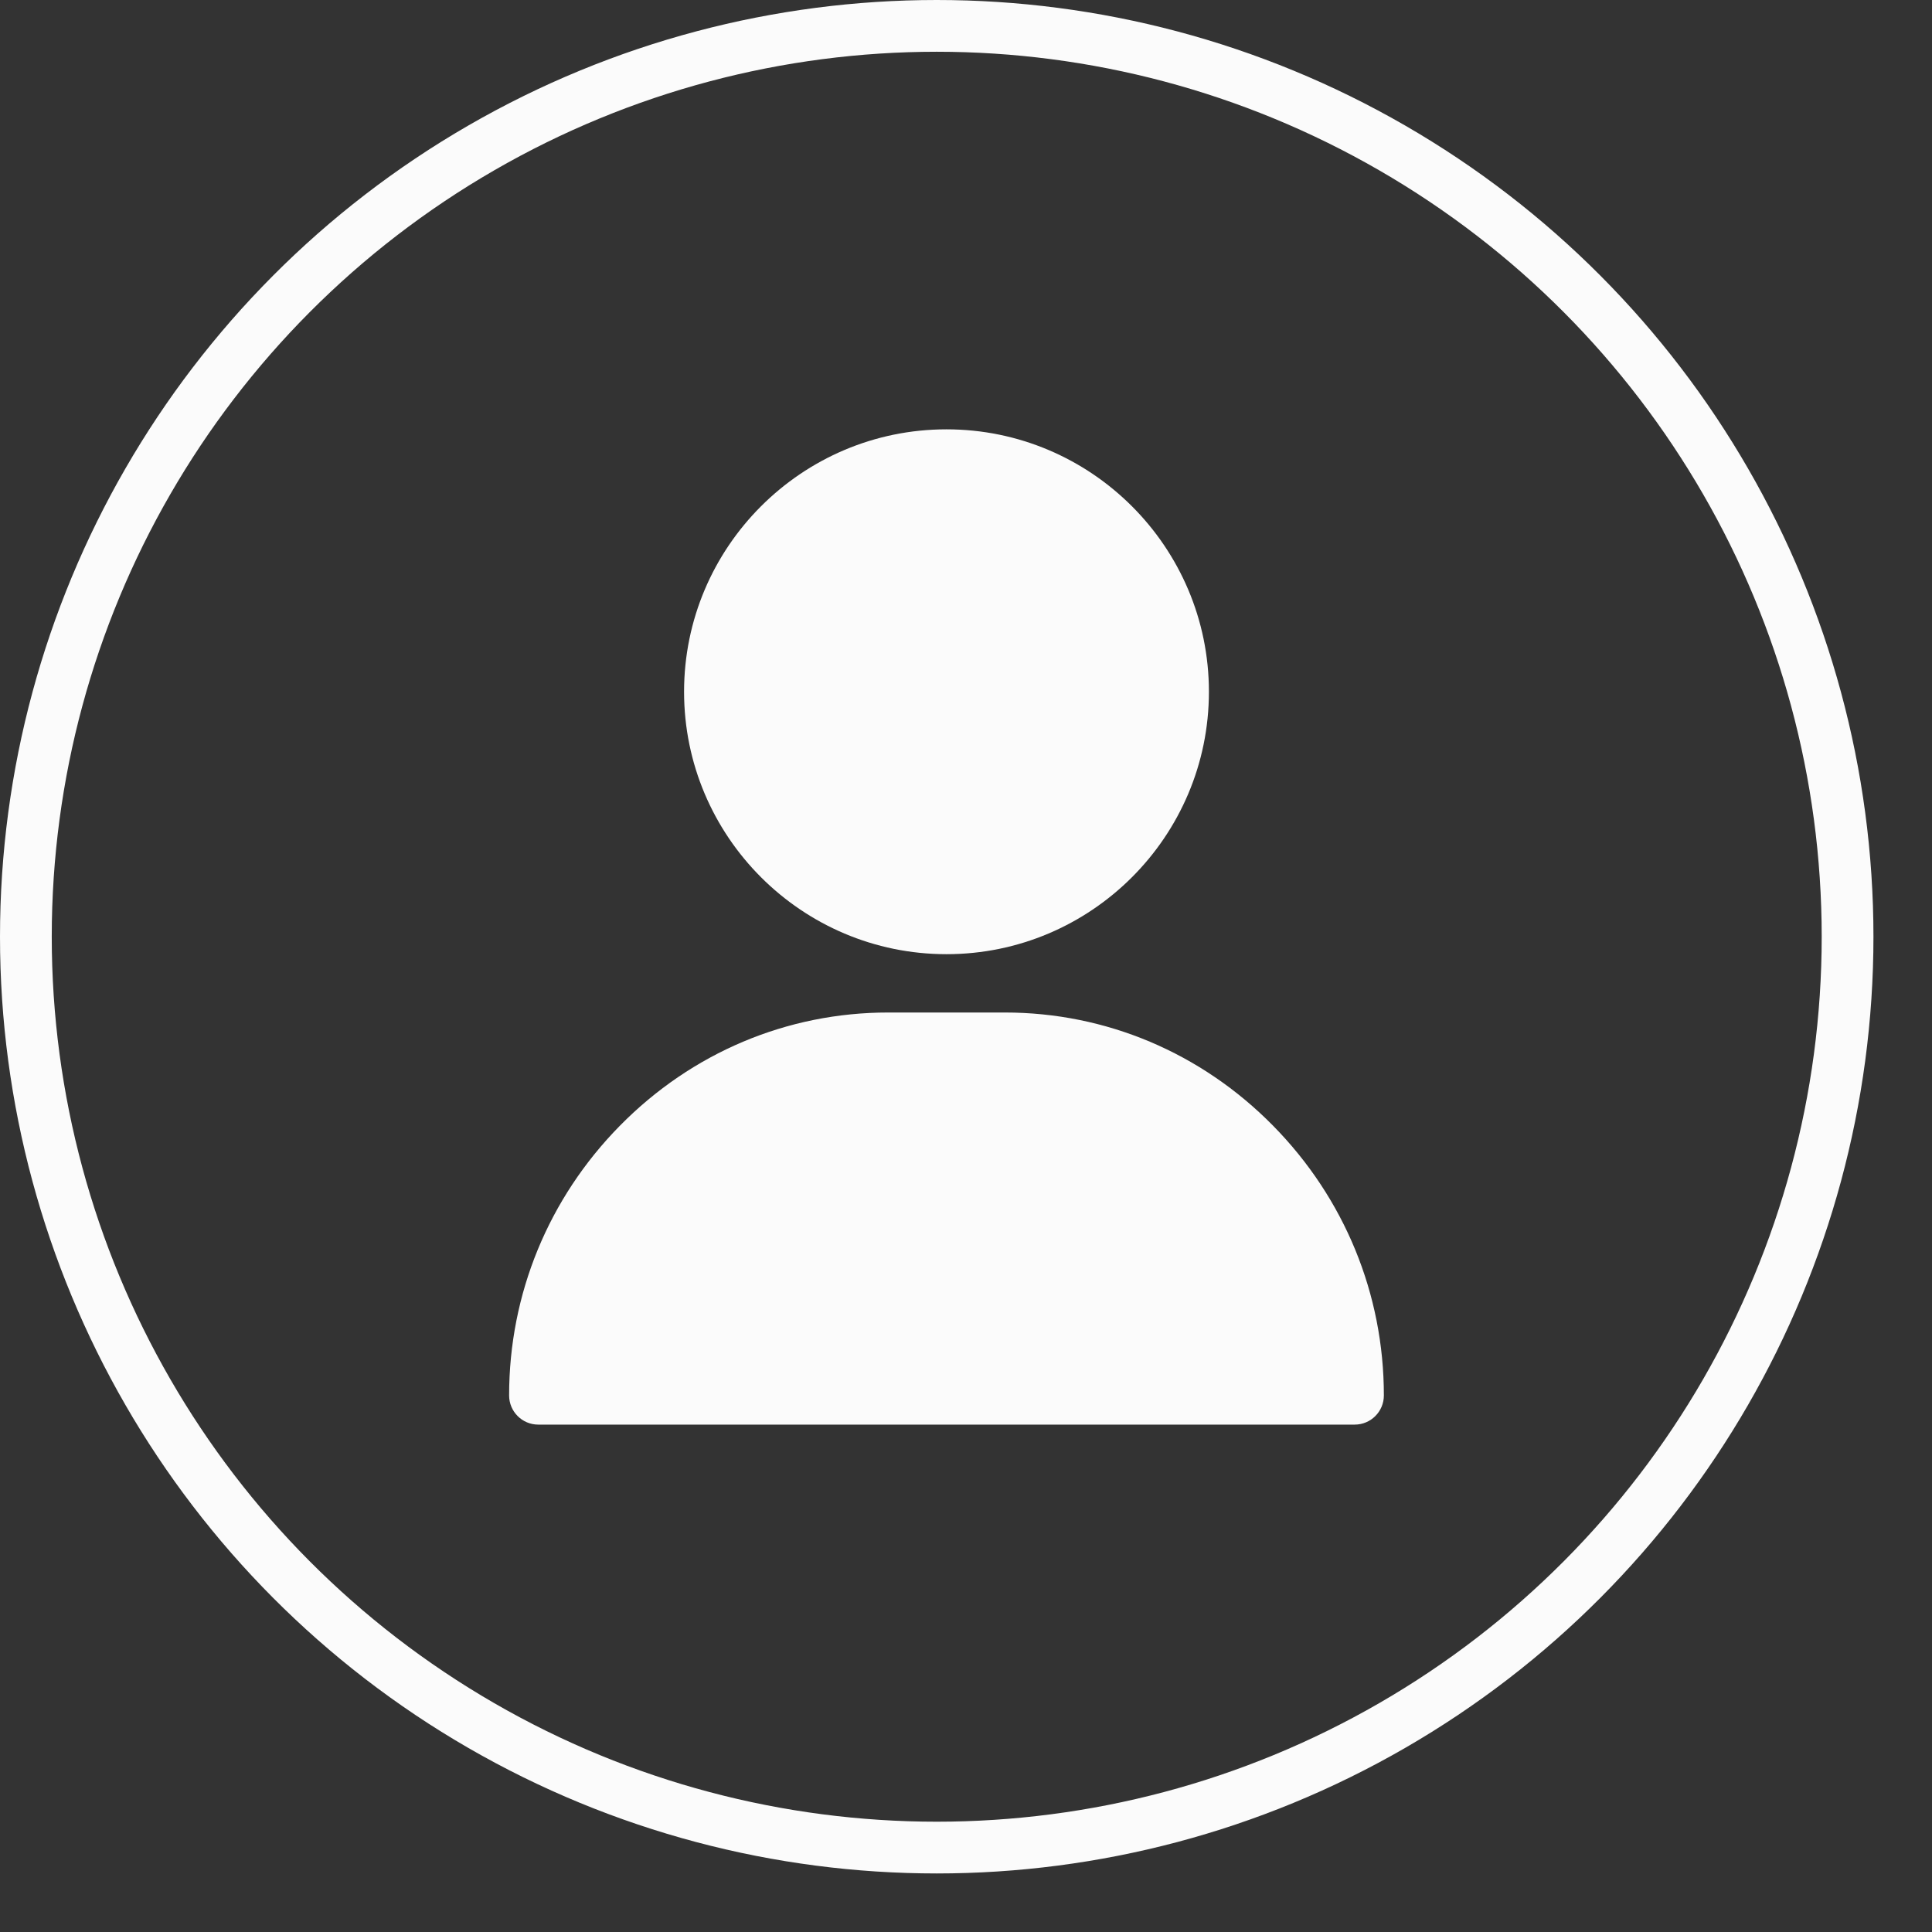 <svg width="112" height="112" viewBox="0 0 112 112" fill="none" xmlns="http://www.w3.org/2000/svg">
<rect x="0" y="0" width="112" height="112" fill="#333333" stroke="none"/>
<circle cx="54.303" cy="54.303" r="52.803" stroke="#FBFBFB" stroke-width="3"/>
<g clip-path="url(#clip0)">
<path d="M54.869 24.889C46.48 24.889 39.656 31.713 39.656 40.102C39.656 48.49 46.48 55.315 54.869 55.315C63.257 55.315 70.082 48.49 70.082 40.102C70.082 31.713 63.257 24.889 54.869 24.889Z" fill="#FBFBFB"/>
<path d="M73.797 65.254C69.632 61.025 64.11 58.696 58.249 58.696H51.488C45.627 58.696 40.106 61.025 35.941 65.254C31.796 69.462 29.514 75.017 29.514 80.895C29.514 81.829 30.27 82.586 31.204 82.586H78.534C79.467 82.586 80.224 81.829 80.224 80.895C80.224 75.017 77.941 69.462 73.797 65.254Z" fill="#FBFBFB"/>
</g>
<defs>
<clipPath id="clip0">
<rect width="57.697" height="57.697" fill="white" transform="translate(26.02 24.889)"/>
</clipPath>
</defs>
</svg>

